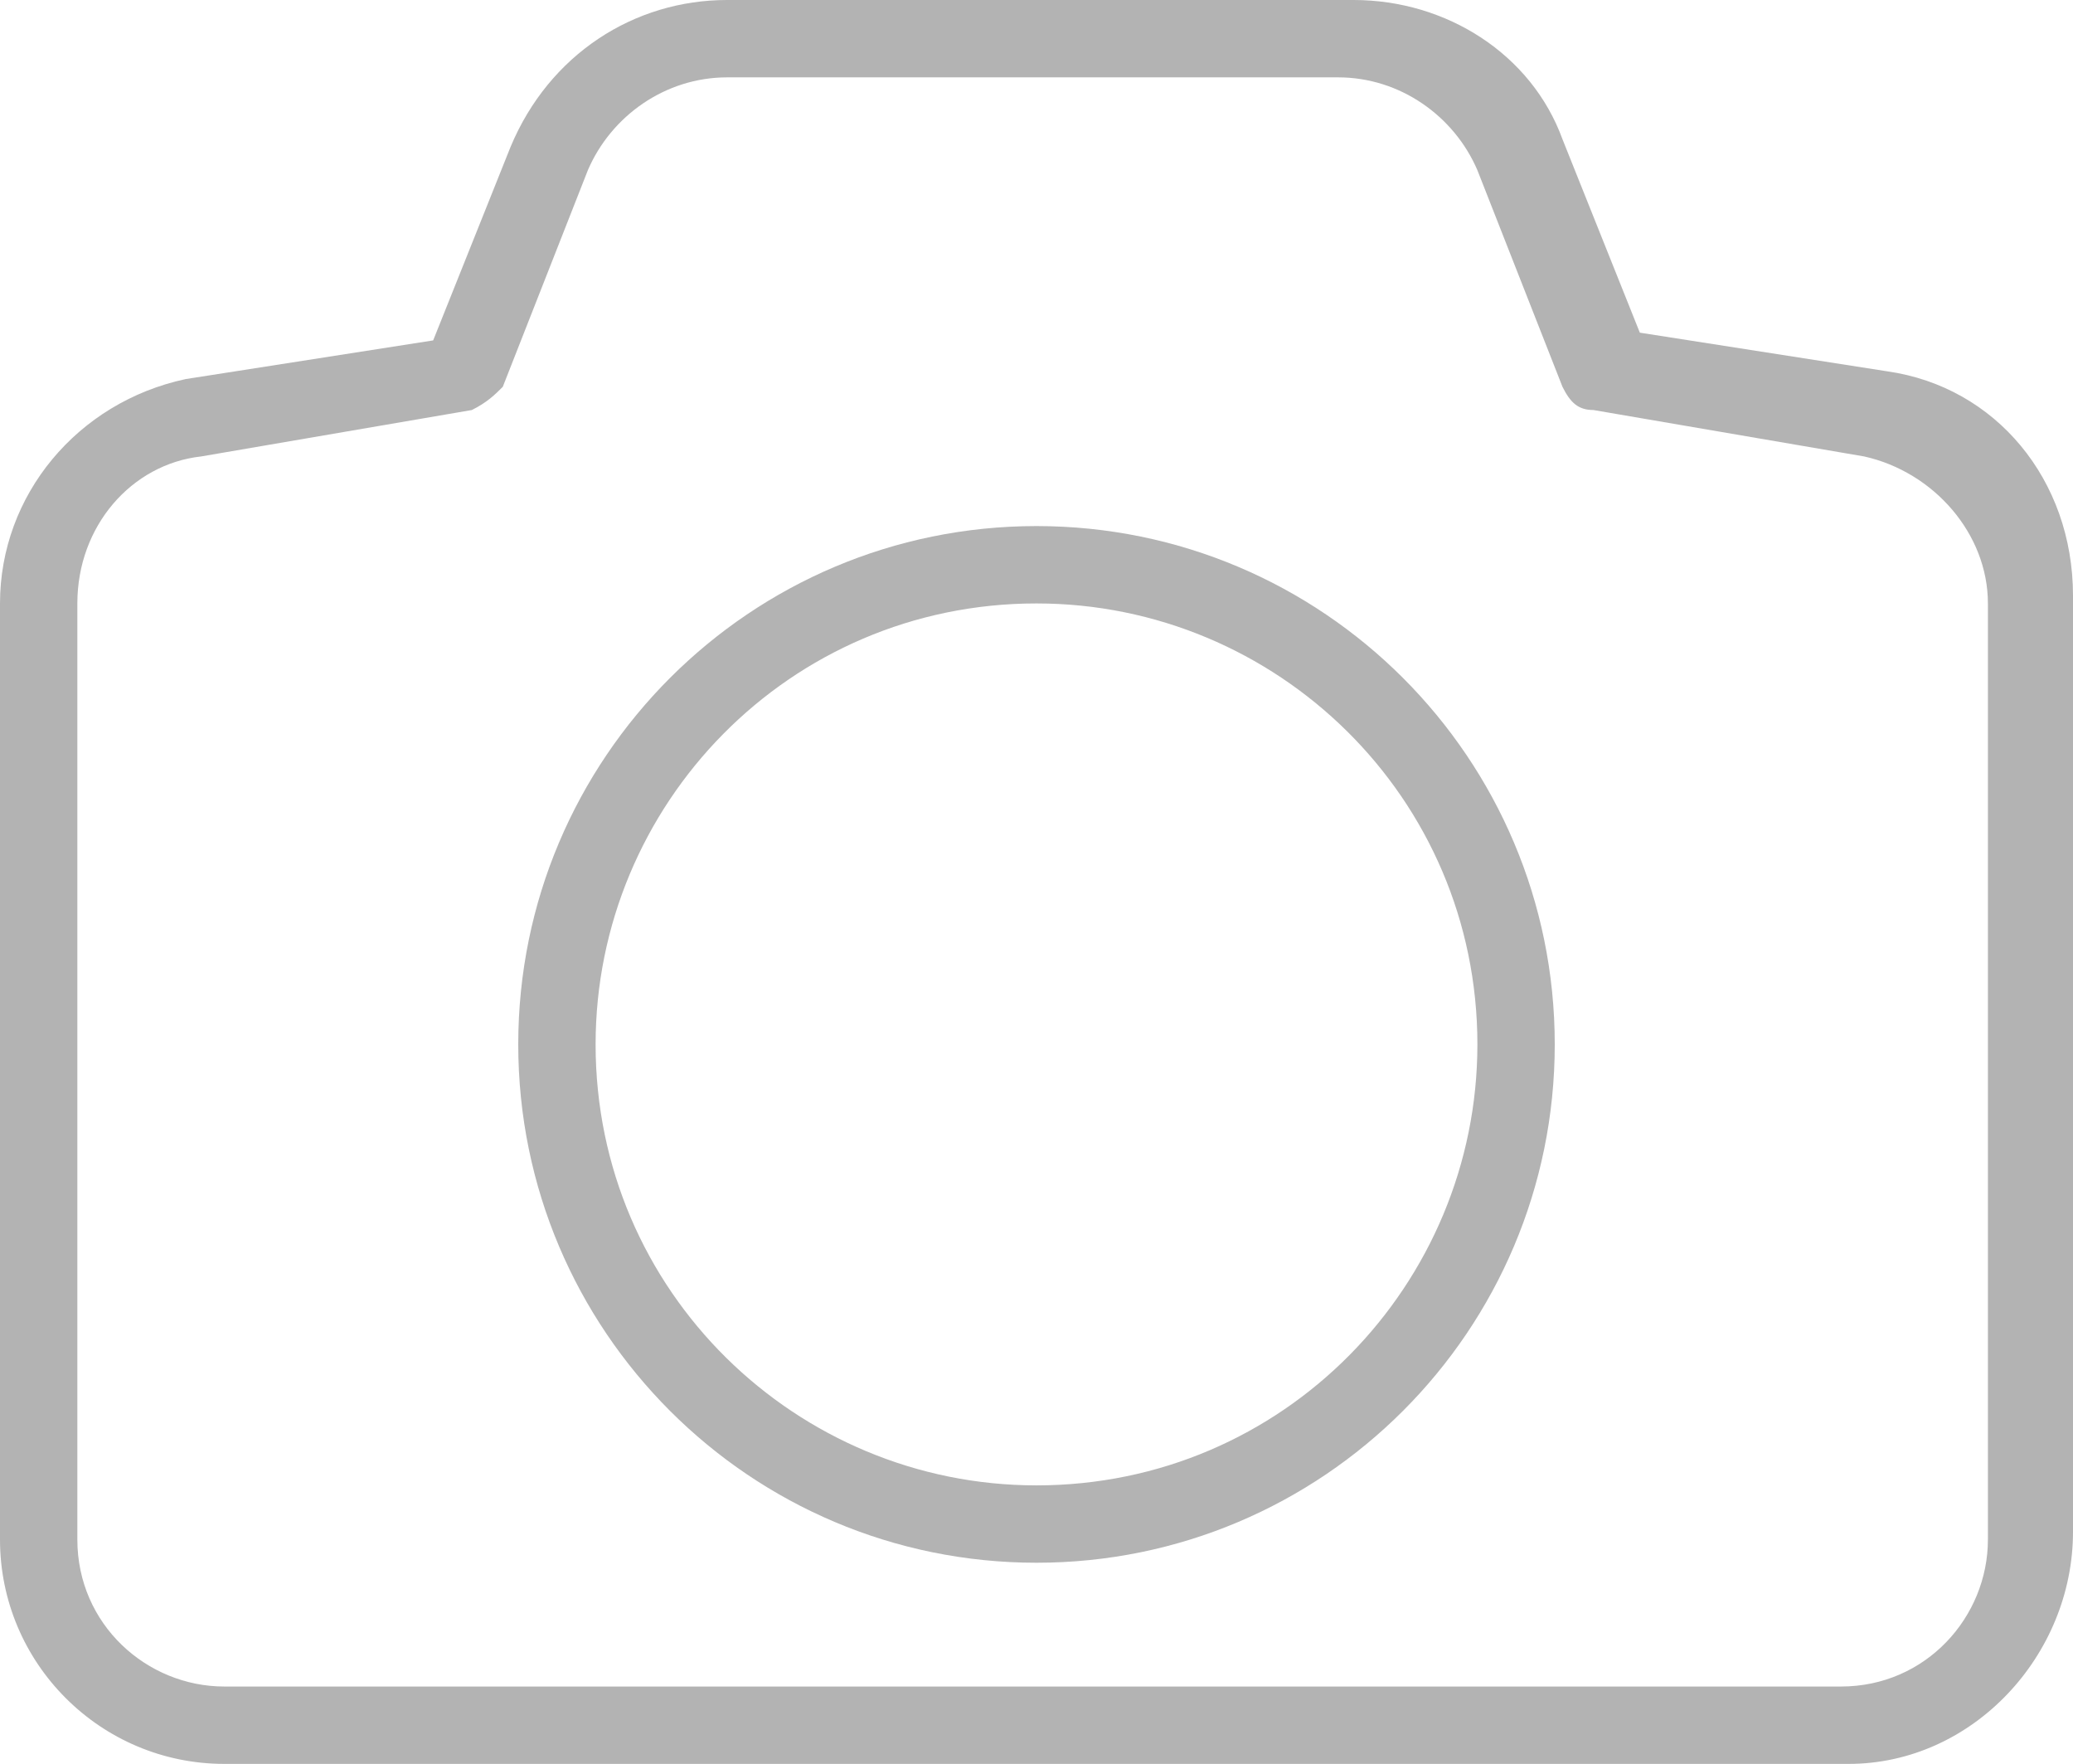 <?xml version="1.0" encoding="utf-8"?>
<!-- Generator: Adobe Illustrator 21.1.0, SVG Export Plug-In . SVG Version: 6.00 Build 0)  -->
<svg version="1.1" id="Layer1" xmlns="http://www.w3.org/2000/svg" xmlns:xlink="http://www.w3.org/1999/xlink" x="0px" y="0px"
	 viewBox="0 0 26.8 22.8" style="enable-background:new 0 0 26.8 22.8;" xml:space="preserve">
<style type="text/css">
	.st0{fill:#B3B3B3;}
</style>
<g id="Camera_x5F_Off">
	<g id="camera_1_">
		<g>
			<path class="st0" d="M23.9,22.8H2.9c-1.6,0-2.9-1.3-2.9-2.9V7.8c0-1.4,1-2.6,2.4-2.9l3.2-0.5l1-2.5C7.1,0.7,8.2,0,9.4,0h8.1
				c1.2,0,2.3,0.7,2.7,1.8l1,2.5l3.2,0.5c1.4,0.2,2.4,1.4,2.4,2.9v12.1C26.8,21.4,25.5,22.8,23.9,22.8z M9.4,1
				C8.6,1,7.9,1.5,7.6,2.2L6.5,5C6.4,5.1,6.3,5.2,6.1,5.3L2.6,5.9C1.7,6,1,6.8,1,7.8v12.1c0,1.1,0.9,1.9,1.9,1.9h20.9
				c1.1,0,1.9-0.9,1.9-1.9V7.8c0-0.9-0.7-1.7-1.6-1.9l0,0l-3.5-0.6c-0.2,0-0.3-0.1-0.4-0.3l-1.1-2.8c-0.3-0.7-1-1.2-1.8-1.2H9.4z"/>
		</g>
	</g>
	<g>
		<path class="st0" d="M13.4,20.2c-3.7,0-6.7-3-6.7-6.7c0-3.7,3-6.7,6.7-6.7c3.7,0,6.7,3,6.7,6.7C20.1,17.2,17.1,20.2,13.4,20.2z
			 M13.4,7.8c-3.2,0-5.7,2.6-5.7,5.7c0,3.2,2.6,5.7,5.7,5.7c3.2,0,5.7-2.6,5.7-5.7C19.1,10.3,16.5,7.8,13.4,7.8z"/>
	</g>
</g>
</svg>
